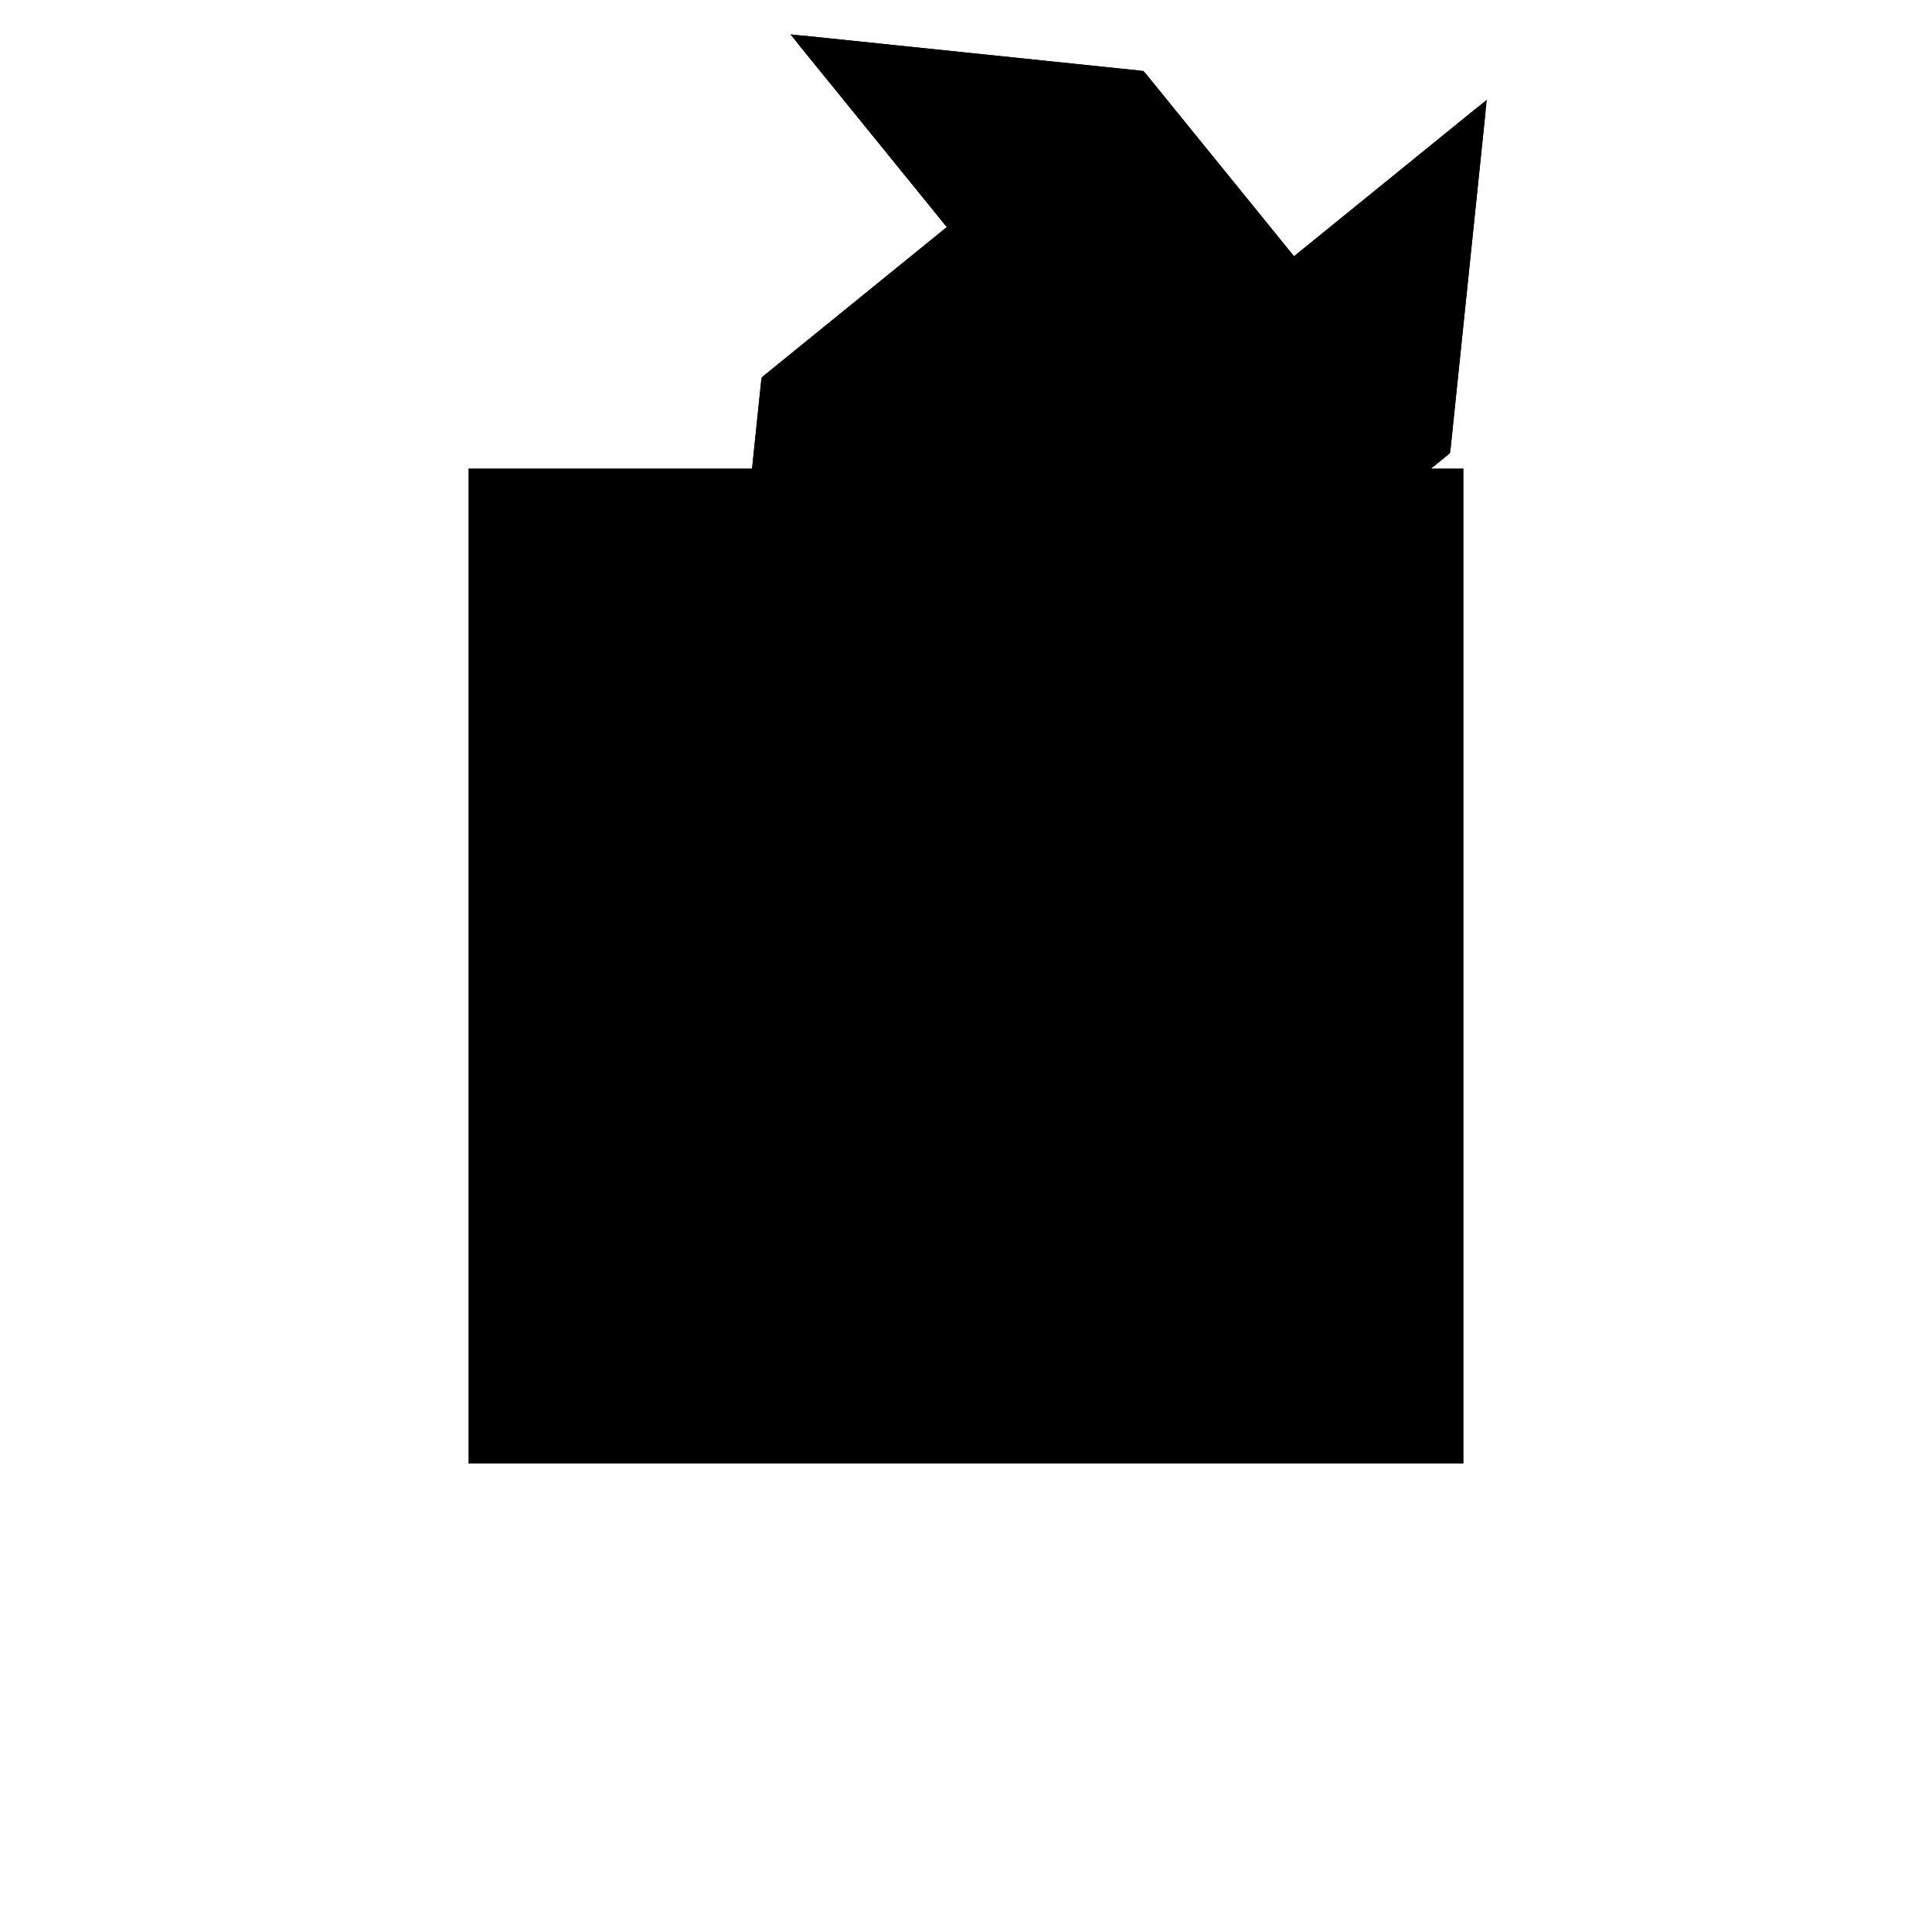 <?xml version="1.0"?>
<!DOCTYPE svg PUBLIC "-//W3C//DTD SVG 1.1//EN"
  "http://www.w3.org/Graphics/SVG/1.1/DTD/svg11.dtd">
<svg
  width="240"
  height="240"
  viewBox="-50 -50 200 200" xmlns="http://www.w3.org/2000/svg" version="1.1">
  <rect
    x="0"
    y="0"
    width="100"
    height="100"
    fill="hsla(206,100%,53%,0.3)"
    stroke="hsl(206,100%,53%)"
    stroke-width="3"
    transform="" />
  
  <path
    d="M 
      38.817
      31.516
      L
    
      23.059
      50.924
      L
    
      42.468
      66.682
      L
    
      46.118
      101.848
      L
    
      26.71
      86.091
      L
    
      10.952
      105.499
      L
    
      -24.214
      109.15
      L
    
      -8.457
      89.741
      L
    
      -27.865
      73.983
      L
    
      -31.516
      38.817
      L
    
      -12.107
      54.575
      L
    
      3.651
      35.166
      z
    "
    fill="hsla(0,0%,50%,0.3)"
    stroke="hsla(0,0%,50%,1)"
    stroke-width="1"
    transform="translate(7.173,-46.678) scale(1,-1) translate(50,-110)"
    />
  
  
  <line
    x1="42.468"
    y1="66.682"
    x2="46.118"
    y2="101.848"
    stroke="hsla(0,50%,50%,0.6)"
    stroke-width="1"
    transform="translate(7.173,-46.678) scale(1,-1) translate(50,-110)"
    />
  
  <line
    x1="3.651"
    y1="35.166"
    x2="10.952"
    y2="105.499"
    stroke="hsla(0,50%,50%,0.6)"
    stroke-width="1"
    transform="translate(7.173,-46.678) scale(1,-1) translate(50,-110)"
    />
  
  <line
    x1="-31.516"
    y1="38.817"
    x2="-27.865"
    y2="73.983"
    stroke="hsla(0,50%,50%,0.6)"
    stroke-width="1"
    transform="translate(7.173,-46.678) scale(1,-1) translate(50,-110)"
    />
  
  <line
    x1="3.651"
    y1="35.166"
    x2="-27.865"
    y2="73.983"
    stroke="hsla(0,50%,50%,0.6)"
    stroke-width="1"
    transform="translate(7.173,-46.678) scale(1,-1) translate(50,-110)"
    />
  
  <line
    x1="3.651"
    y1="35.166"
    x2="42.468"
    y2="66.682"
    stroke="hsla(0,50%,50%,0.6)"
    stroke-width="1"
    transform="translate(7.173,-46.678) scale(1,-1) translate(50,-110)"
    />
  
  <line
    x1="38.817"
    y1="31.516"
    x2="-24.214"
    y2="109.15"
    stroke="hsla(0,50%,50%,0.6)"
    stroke-width="1"
    transform="translate(7.173,-46.678) scale(1,-1) translate(50,-110)"
    />
  
  <line
    x1="38.817"
    y1="31.516"
    x2="3.651"
    y2="35.166"
    stroke="hsla(0,50%,50%,0.6)"
    stroke-width="1"
    transform="translate(7.173,-46.678) scale(1,-1) translate(50,-110)"
    />
  
  <line
    x1="-31.516"
    y1="38.817"
    x2="46.118"
    y2="101.848"
    stroke="hsla(0,50%,50%,0.6)"
    stroke-width="1"
    transform="translate(7.173,-46.678) scale(1,-1) translate(50,-110)"
    />
  
  <line
    x1="42.468"
    y1="66.682"
    x2="10.952"
    y2="105.499"
    stroke="hsla(0,50%,50%,0.6)"
    stroke-width="1"
    transform="translate(7.173,-46.678) scale(1,-1) translate(50,-110)"
    />
  
  <line
    x1="-27.865"
    y1="73.983"
    x2="10.952"
    y2="105.499"
    stroke="hsla(0,50%,50%,0.6)"
    stroke-width="1"
    transform="translate(7.173,-46.678) scale(1,-1) translate(50,-110)"
    />
  
  <line
    x1="42.468"
    y1="66.682"
    x2="-27.865"
    y2="73.983"
    stroke="hsla(0,50%,50%,0.6)"
    stroke-width="1"
    transform="translate(7.173,-46.678) scale(1,-1) translate(50,-110)"
    />
  
  <line
    x1="10.952"
    y1="105.499"
    x2="-24.214"
    y2="109.15"
    stroke="hsla(0,50%,50%,0.6)"
    stroke-width="1"
    transform="translate(7.173,-46.678) scale(1,-1) translate(50,-110)"
    />
  
</svg>
